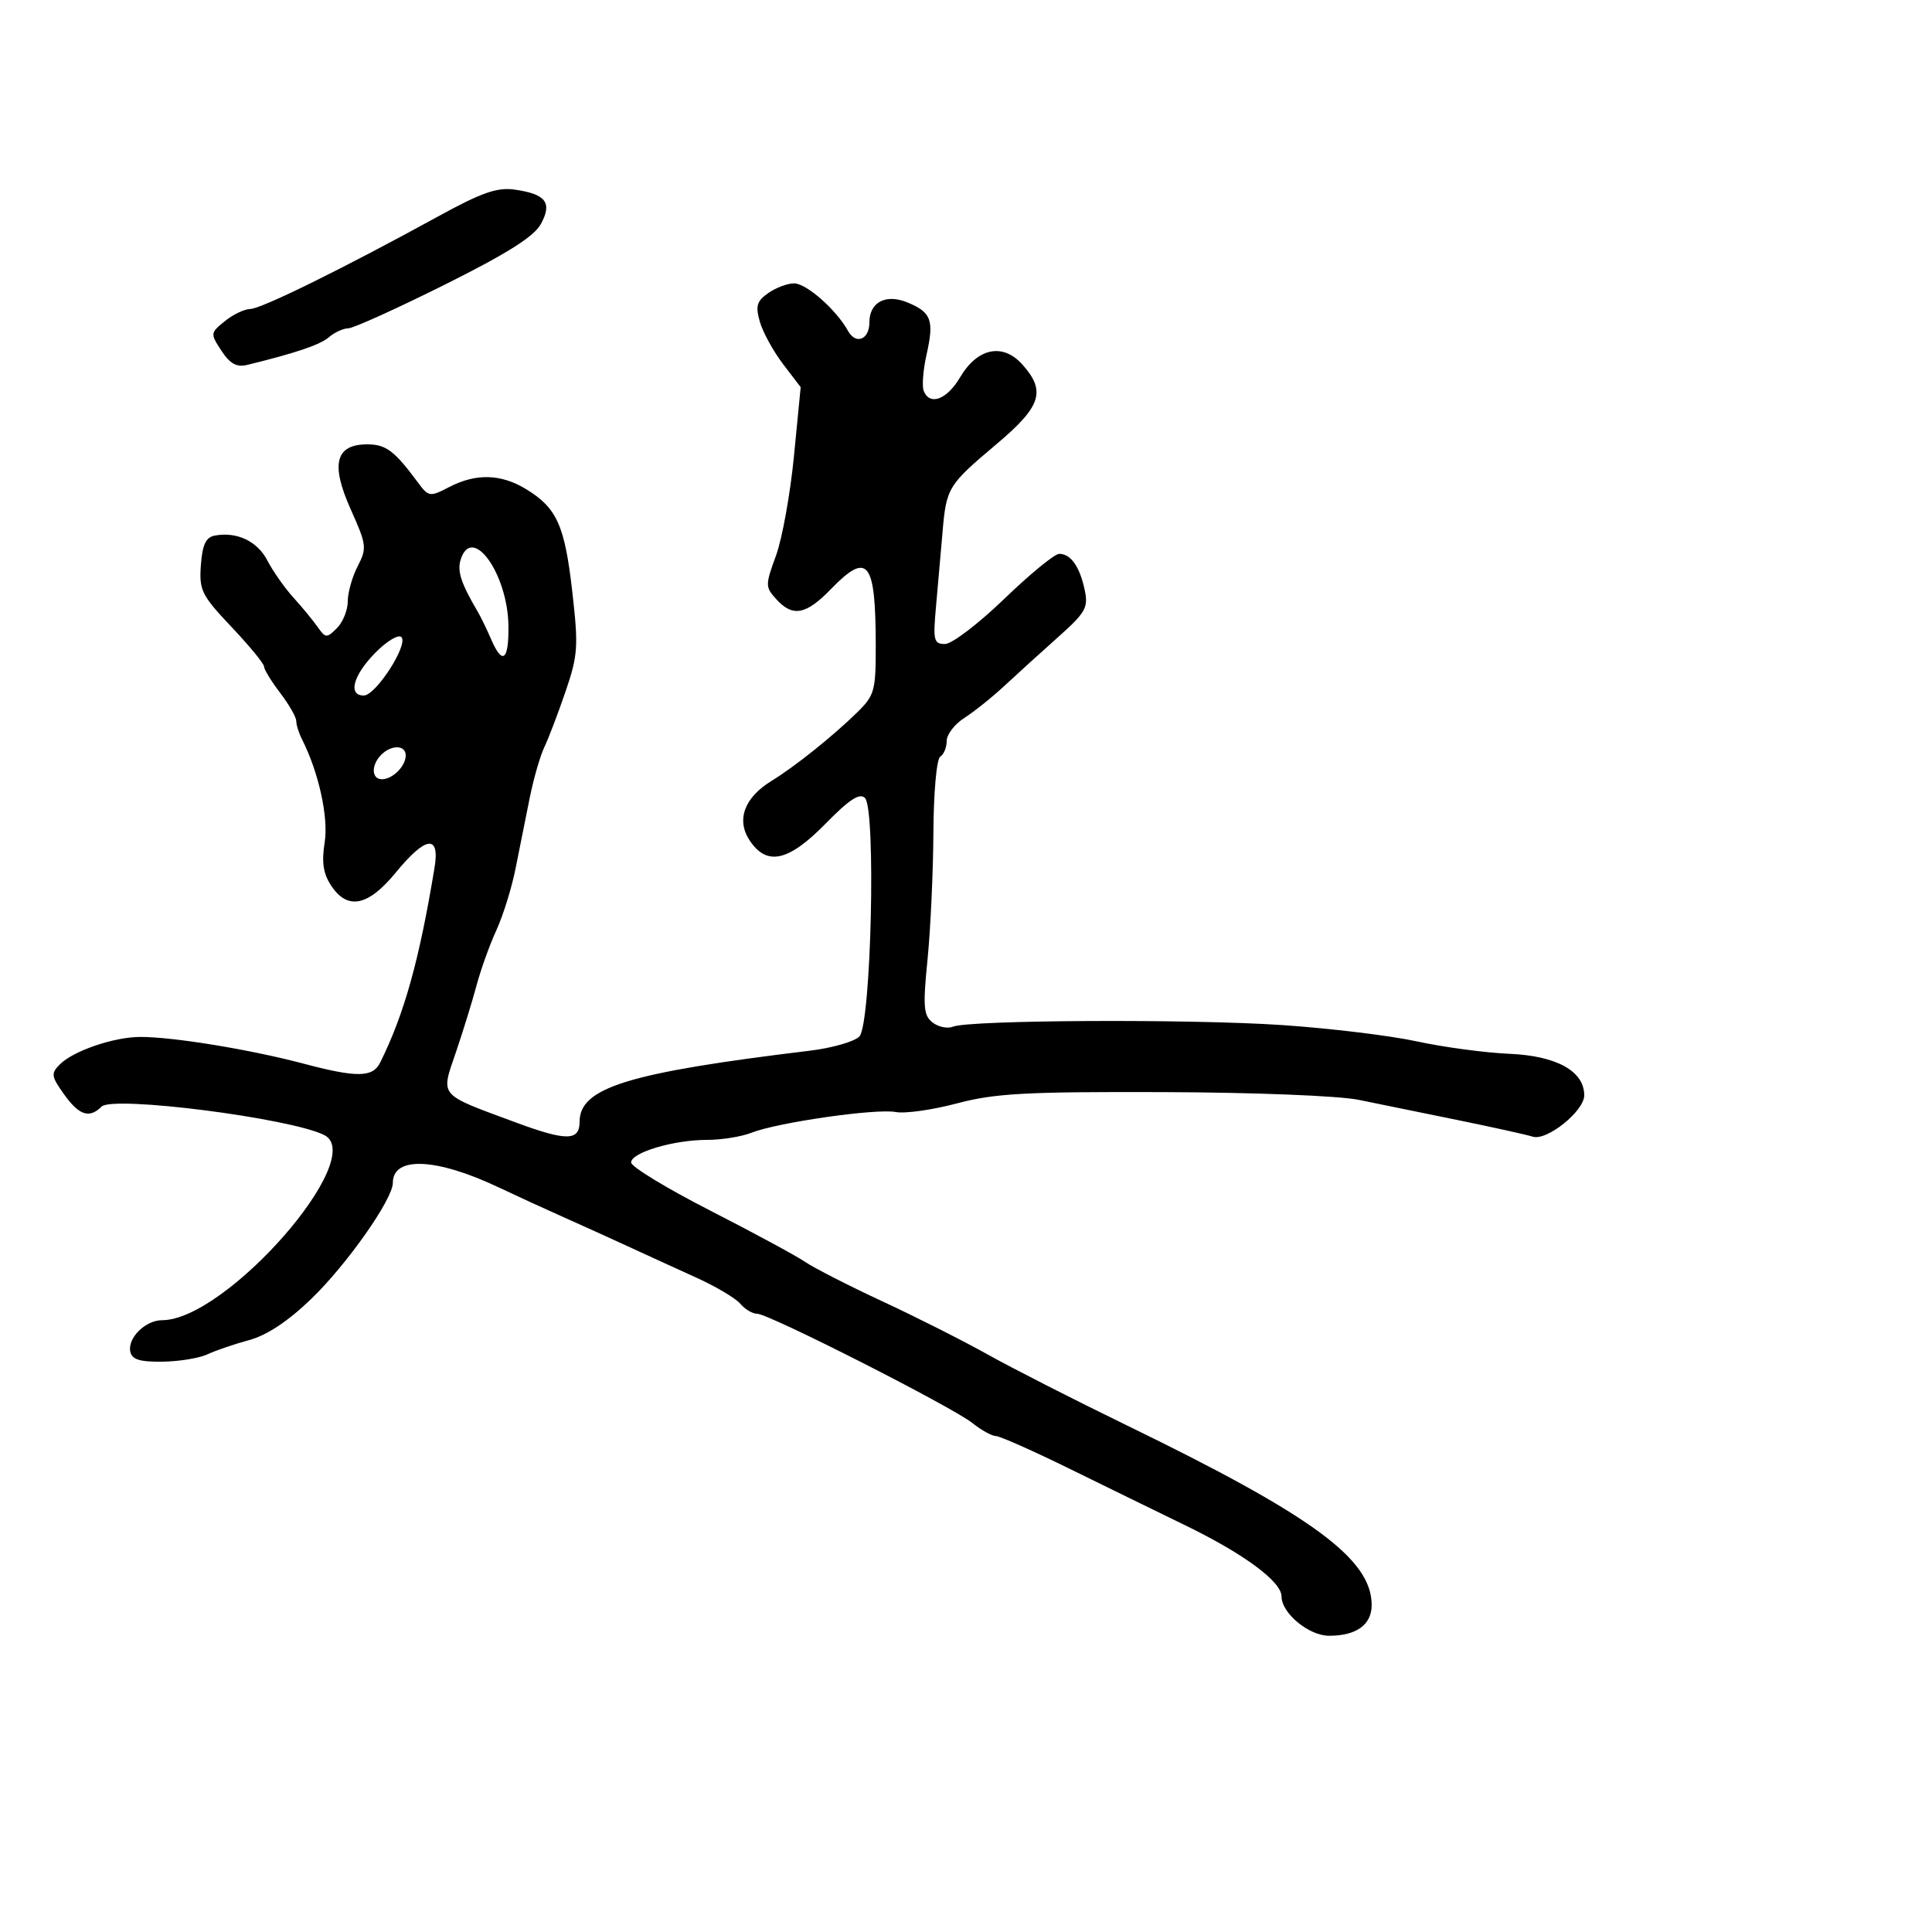 <svg xmlns="http://www.w3.org/2000/svg" width="300" height="300" viewBox="0 0 300 300" version="1.1">
	<path d="M 68 33.623 C 53.355 41.658, 40.565 47.959, 38.861 47.980 C 37.959 47.991, 36.182 48.842, 34.911 49.871 C 32.648 51.703, 32.637 51.798, 34.389 54.471 C 35.701 56.473, 36.752 57.059, 38.338 56.673 C 45.900 54.832, 49.695 53.546, 51.079 52.357 C 51.947 51.611, 53.297 50.992, 54.079 50.982 C 54.860 50.973, 61.575 47.935, 69 44.232 C 78.748 39.371, 82.913 36.746, 83.985 34.785 C 85.795 31.477, 84.770 30.132, 79.914 29.443 C 77.190 29.057, 74.781 29.902, 68 33.623 M 119.294 45.507 C 117.510 46.756, 117.288 47.516, 117.990 49.967 C 118.456 51.591, 120.073 54.540, 121.583 56.520 L 124.329 60.120 123.287 70.810 C 122.714 76.689, 121.458 83.651, 120.495 86.280 C 118.821 90.847, 118.822 91.146, 120.527 93.030 C 123.082 95.853, 125.141 95.482, 129 91.500 C 134.757 85.561, 135.963 87.054, 135.986 100.144 C 135.999 107.284, 135.807 107.977, 133.077 110.644 C 129.267 114.365, 123.407 119.052, 119.817 121.248 C 115.591 123.832, 114.303 127.287, 116.381 130.459 C 119.049 134.530, 122.415 133.800, 128.196 127.896 C 131.869 124.145, 133.488 123.088, 134.307 123.907 C 136.052 125.652, 135.273 159.065, 133.443 160.946 C 132.669 161.742, 129.215 162.734, 125.768 163.150 C 97.519 166.566, 90 168.886, 90 174.186 C 90 177.195, 87.954 177.209, 79.988 174.257 C 67.968 169.803, 68.427 170.346, 70.790 163.400 C 71.894 160.155, 73.340 155.475, 74.002 153 C 74.665 150.525, 76.049 146.676, 77.076 144.446 C 78.104 142.216, 79.437 137.941, 80.038 134.946 C 80.639 131.951, 81.626 127.025, 82.232 124 C 82.838 120.975, 83.873 117.375, 84.531 116 C 85.190 114.625, 86.673 110.732, 87.828 107.350 C 89.744 101.738, 89.835 100.383, 88.861 91.850 C 87.687 81.566, 86.471 78.867, 81.696 75.956 C 77.797 73.579, 73.923 73.471, 69.760 75.624 C 66.719 77.196, 66.563 77.173, 64.861 74.874 C 61.246 69.992, 59.924 69, 57.035 69 C 52.089 69, 51.304 72.058, 54.452 79.072 C 56.929 84.592, 56.993 85.113, 55.542 87.919 C 54.694 89.559, 54 92.016, 54 93.379 C 54 94.742, 53.243 96.614, 52.318 97.539 C 50.741 99.116, 50.553 99.105, 49.327 97.361 C 48.608 96.337, 46.907 94.273, 45.547 92.773 C 44.188 91.274, 42.375 88.693, 41.520 87.038 C 39.963 84.027, 36.766 82.518, 33.329 83.170 C 31.962 83.430, 31.422 84.589, 31.193 87.758 C 30.910 91.656, 31.293 92.429, 35.943 97.346 C 38.724 100.287, 41 103.057, 41 103.502 C 41 103.947, 42.125 105.786, 43.500 107.589 C 44.875 109.392, 46 111.353, 46 111.947 C 46 112.541, 46.396 113.809, 46.879 114.764 C 49.492 119.924, 51.035 126.929, 50.414 130.814 C 49.926 133.865, 50.187 135.637, 51.398 137.484 C 53.947 141.374, 57.152 140.741, 61.446 135.500 C 66.124 129.791, 68.335 129.516, 67.472 134.750 C 65.101 149.119, 62.779 157.441, 59.030 165 C 57.878 167.322, 55.419 167.356, 47.142 165.165 C 38.764 162.946, 26.792 160.991, 21.731 161.015 C 17.680 161.034, 11.389 163.182, 9.317 165.254 C 7.884 166.688, 7.940 167.107, 9.939 169.915 C 12.276 173.196, 13.877 173.723, 15.766 171.834 C 17.504 170.096, 45.078 173.614, 50.338 176.245 C 57.255 179.705, 35.116 205, 25.170 205 C 22.590 205, 19.801 207.750, 20.229 209.871 C 20.479 211.109, 21.683 211.485, 25.240 211.440 C 27.816 211.406, 30.953 210.893, 32.212 210.300 C 33.470 209.706, 36.381 208.712, 38.680 208.091 C 41.424 207.350, 44.726 205.165, 48.291 201.731 C 53.856 196.372, 61 186.219, 61 183.670 C 61 179.488, 67.777 179.790, 77.500 184.407 C 80.250 185.712, 84.750 187.779, 87.500 189 C 90.250 190.221, 94.750 192.260, 97.500 193.531 C 100.250 194.803, 105.015 196.982, 108.088 198.374 C 111.162 199.767, 114.255 201.602, 114.961 202.453 C 115.667 203.304, 116.844 204, 117.577 204 C 119.378 204, 147.860 218.466, 151 220.975 C 152.375 222.074, 154.009 222.979, 154.632 222.987 C 155.254 222.994, 160.429 225.292, 166.132 228.093 C 171.834 230.893, 179.875 234.825, 184 236.828 C 193.175 241.285, 199 245.588, 199 247.910 C 199 250.501, 203.241 254, 206.380 254 C 210.626 254, 213.001 252.282, 212.993 249.215 C 212.976 242.062, 203.818 235.353, 174.853 221.272 C 166.797 217.356, 157.122 212.426, 153.353 210.316 C 149.584 208.206, 142.225 204.493, 137 202.064 C 131.775 199.635, 126.375 196.877, 125 195.936 C 123.625 194.994, 116.987 191.406, 110.250 187.963 C 103.513 184.519, 98 181.165, 98 180.509 C 98 178.963, 104.602 177, 109.801 177 C 112.039 177, 115.137 176.502, 116.685 175.892 C 120.759 174.289, 136.052 172.094, 139.092 172.676 C 140.517 172.949, 144.792 172.346, 148.592 171.336 C 154.467 169.775, 159.239 169.512, 180.500 169.582 C 194.716 169.628, 207.872 170.148, 211 170.787 C 214.025 171.405, 220.945 172.819, 226.377 173.928 C 231.809 175.038, 237.045 176.197, 238.013 176.504 C 240.191 177.195, 246 172.527, 246 170.085 C 246 166.331, 241.722 163.952, 234.400 163.636 C 230.605 163.472, 224.125 162.602, 220 161.704 C 215.875 160.806, 206.425 159.664, 199 159.167 C 184.669 158.208, 150.538 158.379, 147.971 159.423 C 147.131 159.764, 145.708 159.472, 144.810 158.772 C 143.401 157.675, 143.294 156.334, 144.026 149 C 144.492 144.325, 144.902 135.464, 144.937 129.309 C 144.973 122.999, 145.436 117.848, 146 117.500 C 146.550 117.160, 147 116.060, 147 115.056 C 147 114.052, 148.238 112.441, 149.750 111.476 C 151.262 110.511, 154.075 108.257, 156 106.466 C 157.925 104.675, 161.657 101.288, 164.293 98.938 C 168.596 95.103, 169.018 94.351, 168.427 91.583 C 167.655 87.964, 166.263 86, 164.470 86 C 163.763 86, 159.920 89.150, 155.930 93 C 151.940 96.850, 147.807 100, 146.745 100 C 145.001 100, 144.865 99.444, 145.337 94.250 C 145.624 91.088, 146.076 85.945, 146.340 82.822 C 146.941 75.710, 147.156 75.356, 154.750 68.954 C 161.693 63.101, 162.458 60.739, 158.750 56.600 C 155.704 53.201, 151.778 54.016, 149.068 58.610 C 147.023 62.075, 144.341 63.053, 143.426 60.668 C 143.145 59.935, 143.348 57.404, 143.879 55.044 C 145.074 49.724, 144.628 48.503, 140.927 46.970 C 137.563 45.576, 135 46.914, 135 50.063 C 135 52.736, 132.901 53.576, 131.685 51.390 C 129.842 48.076, 125.217 44, 123.299 44 C 122.280 44, 120.477 44.678, 119.294 45.507 M 71.538 86.881 C 70.966 88.683, 71.573 90.540, 74.192 95 C 74.676 95.825, 75.605 97.737, 76.256 99.250 C 78.012 103.333, 79.006 102.595, 78.952 97.250 C 78.870 89.122, 73.299 81.331, 71.538 86.881 M 58.241 101.398 C 54.820 104.897, 53.995 108, 56.487 108 C 58.360 108, 63.466 100.066, 62.326 98.926 C 61.862 98.462, 60.024 99.574, 58.241 101.398 M 59.200 117.200 C 57.611 118.789, 57.669 121, 59.300 121 C 60.972 121, 63 118.972, 63 117.300 C 63 115.669, 60.789 115.611, 59.200 117.200" stroke="none" fill="black" fill-rule="evenodd"/>
</svg>